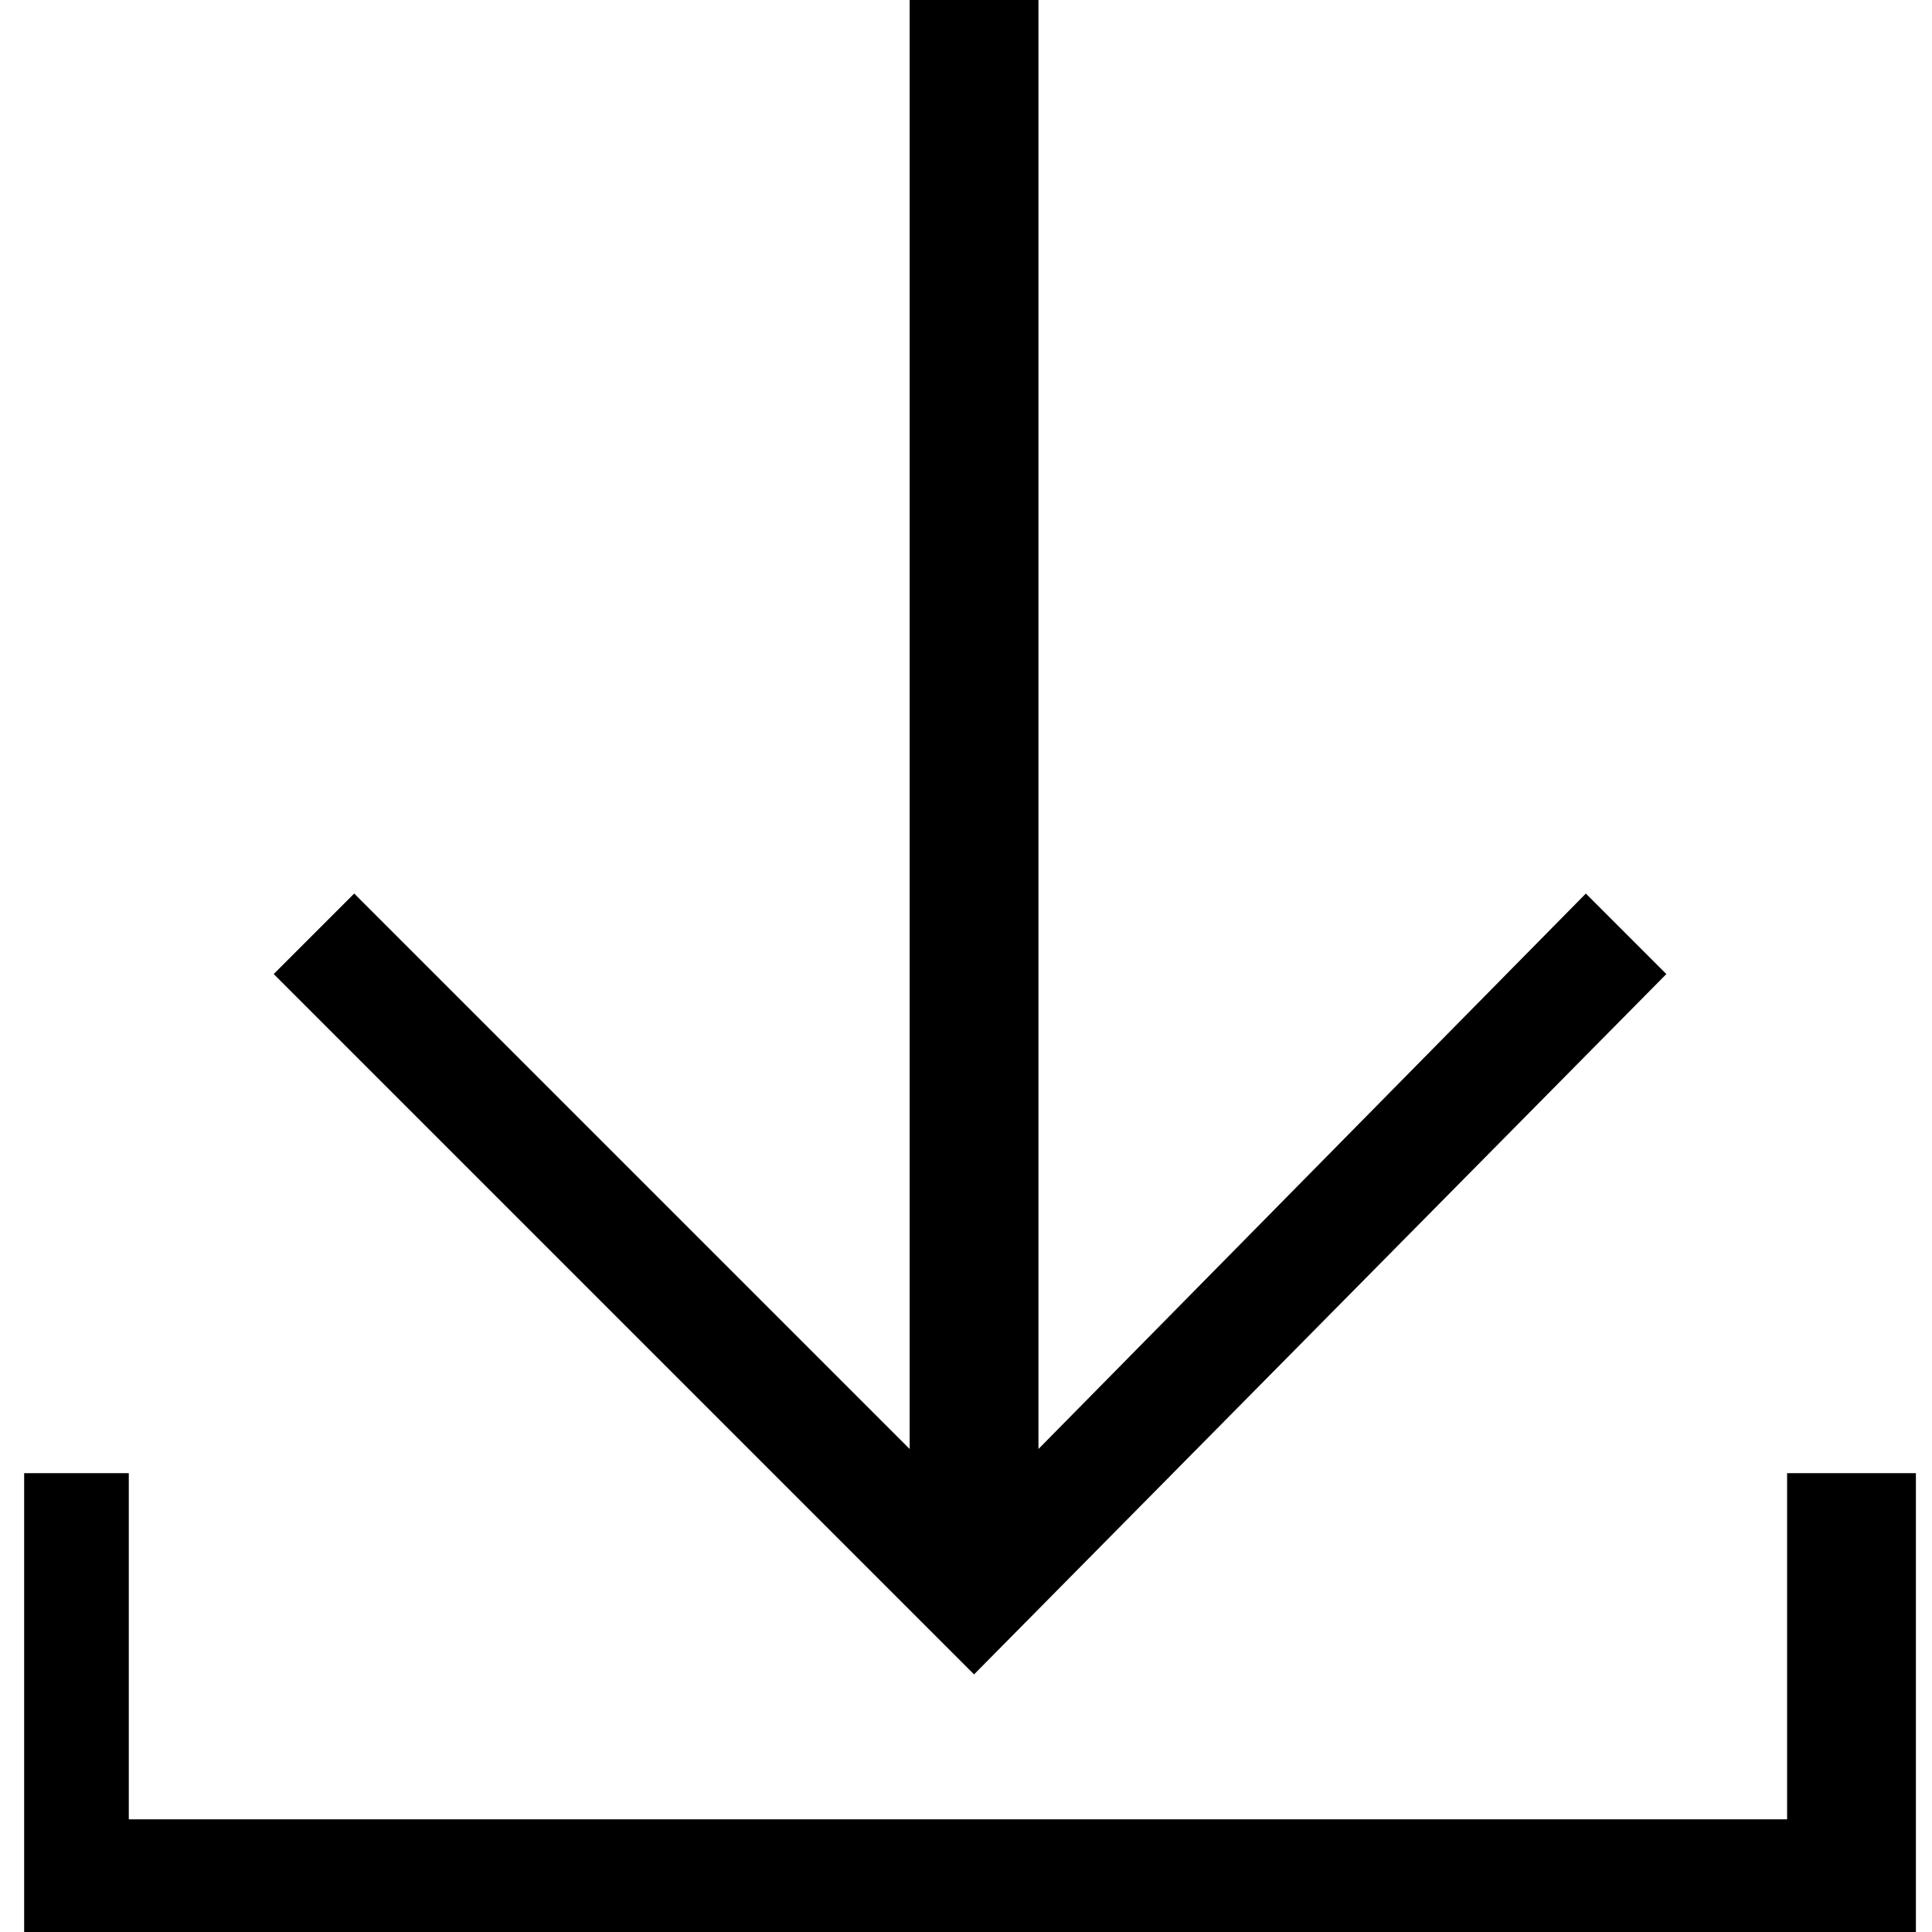 <?xml version="1.0" encoding="utf-8"?>
<!-- Generator: Adobe Illustrator 21.1.0, SVG Export Plug-In . SVG Version: 6.00 Build 0)  -->
<svg version="1.1" id="Layer_1" xmlns="http://www.w3.org/2000/svg" xmlns:xlink="http://www.w3.org/1999/xlink" x="0px" y="0px"
	 viewBox="0 0 24 24" style="enable-background:new 0 0 24 24;" xml:space="preserve">
<path d="M12.1,20.8l-8.7-8.7l1-1l6.9,6.9V0h1.6v18l6.8-6.9l1,1L12.1,20.8z M22.2,18.3v4.3H1.6v-4.3H0.3V24h23.5v-5.7H22.2z"/>
</svg>
